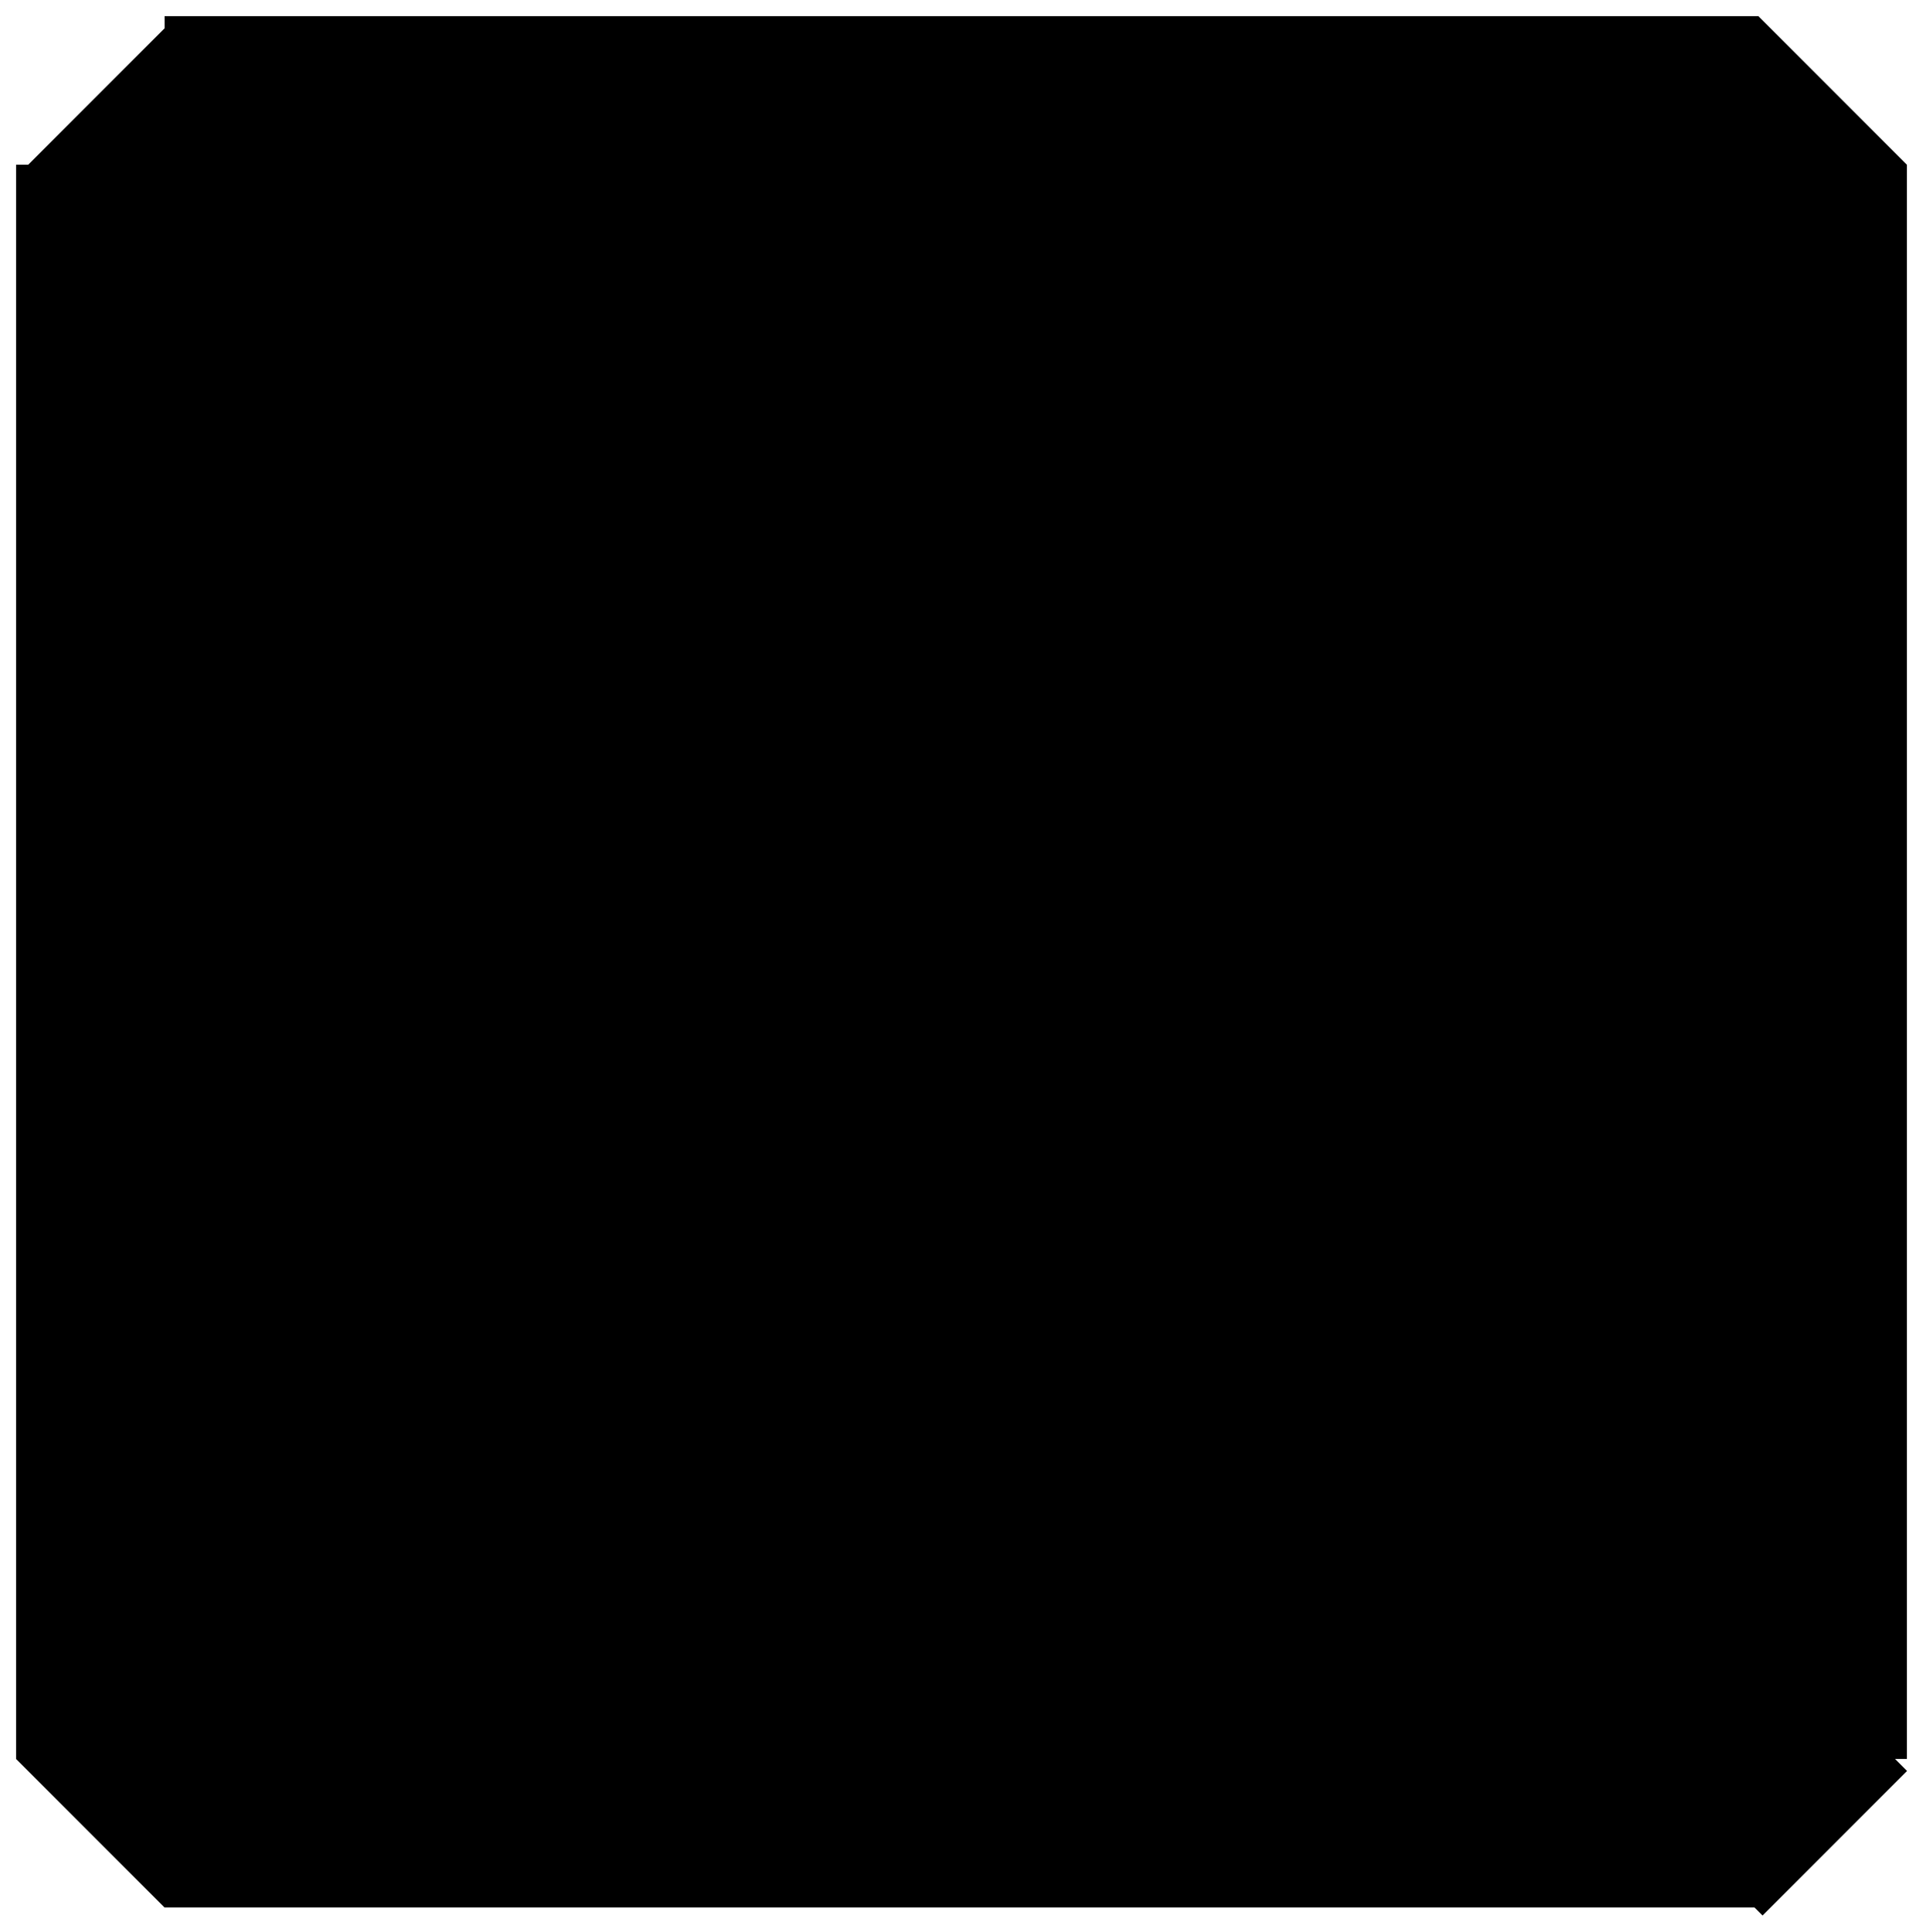 <svg width="105.84" height="106.29" viewBox="0 0 84.676 85.03"><path d="m83.968 7.248h-83.26v70.18h83.26v-70.18"/><path d="m77.43.707h-70.18v83.26h70.18v-83.26z"/><path d="m77.61 84.32l-76.72-76.72 6.364-6.364 76.72 76.72-6.364 6.364"/><path d="m7.248 83.969l-6.541-6.541 76.72-76.72 6.54 6.541-76.72 76.72"/></svg>